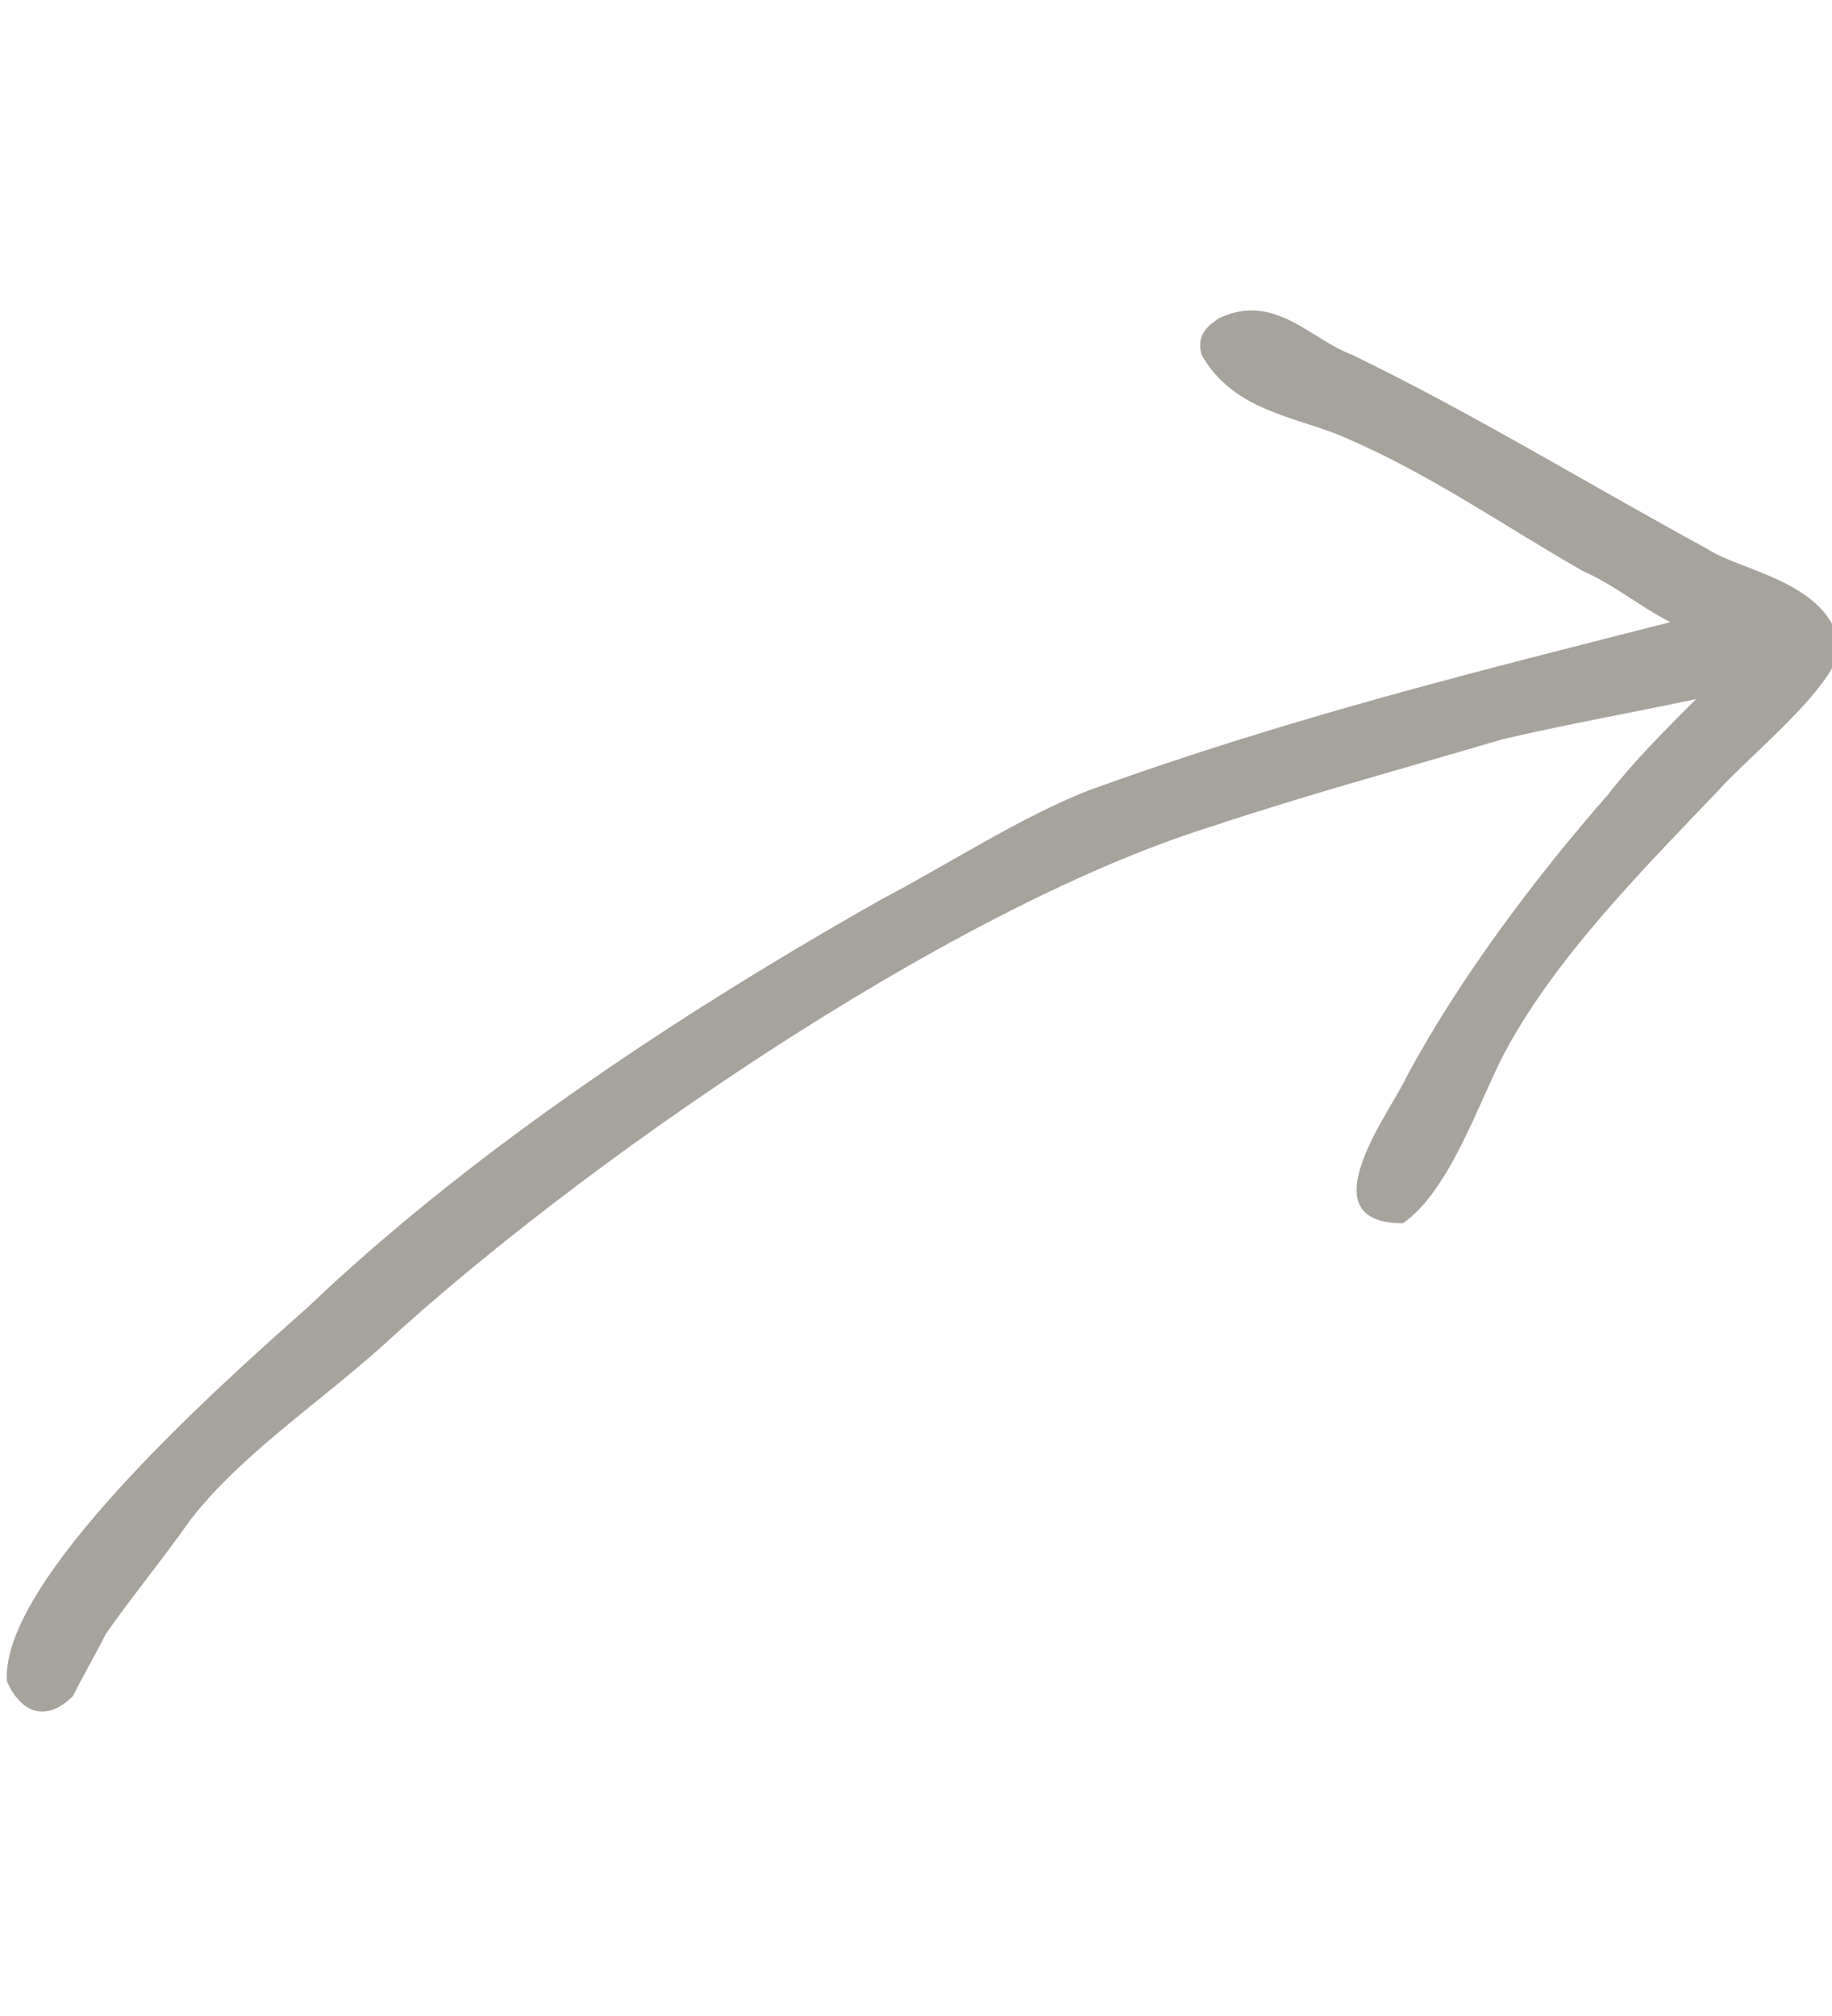 <?xml version="1.0" encoding="utf-8"?>
<!-- Generator: Adobe Illustrator 18.1.1, SVG Export Plug-In . SVG Version: 6.00 Build 0)  -->
<!DOCTYPE svg PUBLIC "-//W3C//DTD SVG 1.1//EN" "http://www.w3.org/Graphics/SVG/1.1/DTD/svg11.dtd">
<svg version="1.1"
	 id="Layer_1" xmlns:x="http://ns.adobe.com/Extensibility/1.0/" xmlns:i="http://ns.adobe.com/AdobeIllustrator/10.0/" xmlns:graph="http://ns.adobe.com/Graphs/1.0/" xmlns:sketch="http://www.bohemiancoding.com/sketch/ns"
	 xmlns="http://www.w3.org/2000/svg" xmlns:xlink="http://www.w3.org/1999/xlink" x="0px" y="0px" viewBox="281 368.5 50 55"
	 enable-background="new 281 368.5 50 55" xml:space="preserve">
<switch>
	
	<g i:extraneous="self">
		<title>img-tutorial-arrow-ai</title>
		<desc>Created with Sketch.</desc>
		<g id="Page-1" sketch:type="MSPage">
			<g id="_x35_0-Helper-Arrows" transform="translate(-446, -152)" sketch:type="MSArtboardGroup">
				<g id="img-tutorial-arrow-ai" transform="translate(445.69, 151.173)" sketch:type="MSLayerGroup">
					<path id="Shape" sketch:type="MSShapeGroup" fill="#A6A39C" d="M314.1,379c0.9,1.6,2.7,1.7,4,2.3c2.3,1,4.3,2.4,6.4,3.6
						c0.9,0.4,1.6,1,2.4,1.4c-5.1,1.3-10.4,2.6-15.9,4.6c-1.8,0.7-3.8,2-5.7,3c-6,3.4-11.4,7.1-15.6,11.1c-2.6,2.3-8.4,7.5-8.2,10.2
						c0.4,0.9,1.1,1.1,1.8,0.4c0.3-0.6,0.6-1.1,0.9-1.7c0.7-1,1.6-2.1,2.3-3.1c1.4-1.8,3.4-3.1,5.3-4.8c5.1-4.7,15.2-11.8,22.5-14.1
						c2.7-0.9,5.3-1.6,8-2.4c1.7-0.4,3.4-0.7,5.3-1.1l0,0c-0.9,0.9-1.7,1.7-2.4,2.6c-2.1,2.4-4.1,5.1-5.5,7.7c-0.4,0.9-2.8,4-0.1,4
						c1.3-0.9,2.1-3.4,2.8-4.7c1.4-2.6,3.8-5,5.8-7.1c0.9-1,3.4-3,3.3-4c-0.3-1.7-2.7-2-3.6-2.6c-3.3-1.8-6.4-3.7-9.7-5.3
						c-1.1-0.4-2.1-1.7-3.6-1C314.1,378.3,314,378.6,314.1,379L314.1,379z"/>
				</g>
			</g>
		</g>
	</g>
</switch>

</svg>
